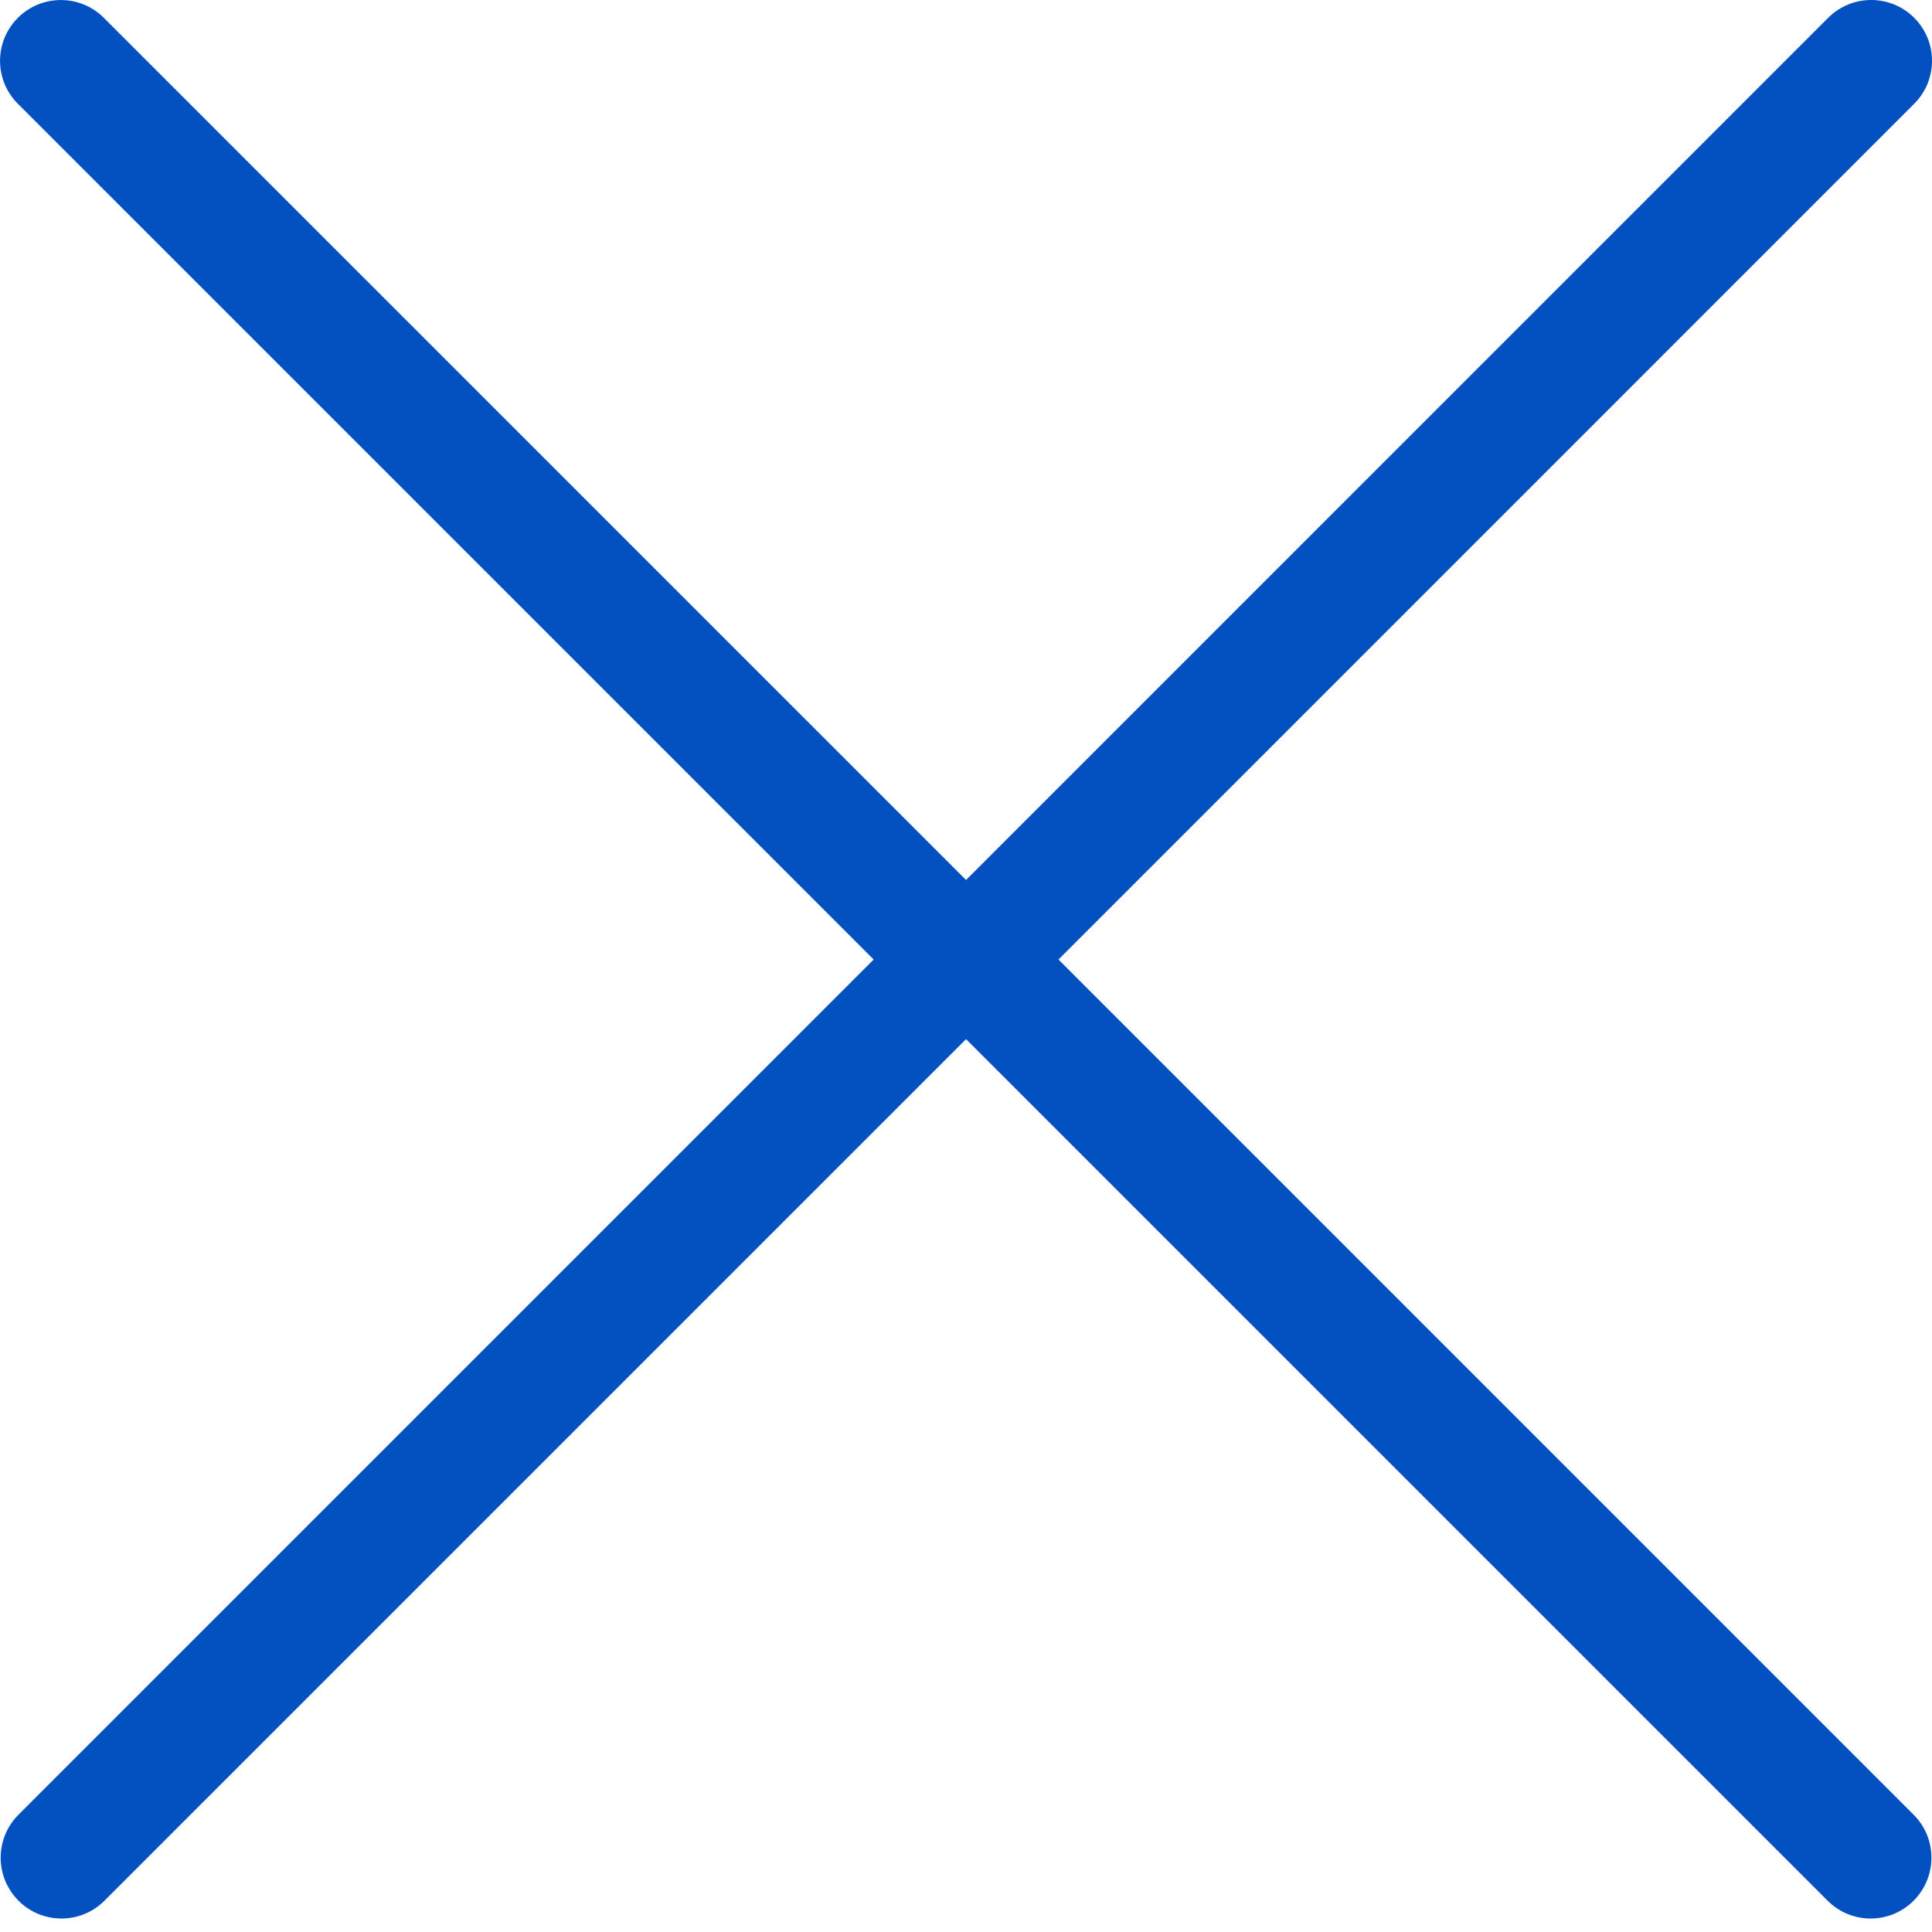 <svg width="40" height="40" viewBox="0 0 40 40" fill="none" xmlns="http://www.w3.org/2000/svg">
<path d="M18.088 19.866L0.383 37.571C-0.109 38.063 -0.109 38.86 0.383 39.352C0.628 39.598 0.951 39.721 1.273 39.721C1.595 39.721 1.917 39.598 2.163 39.352L20.001 21.514L37.839 39.352C38.085 39.598 38.407 39.721 38.729 39.721C39.051 39.721 39.373 39.598 39.619 39.352C40.111 38.86 40.111 38.063 39.619 37.571L21.915 19.866L39.631 2.149C40.123 1.657 40.123 0.86 39.631 0.368C39.139 -0.123 38.342 -0.123 37.851 0.368L20.001 18.219L2.15 0.369C1.658 -0.122 0.862 -0.122 0.37 0.369C-0.122 0.861 -0.122 1.658 0.37 2.149L18.088 19.866Z" fill="#0351C1"/>
</svg>
